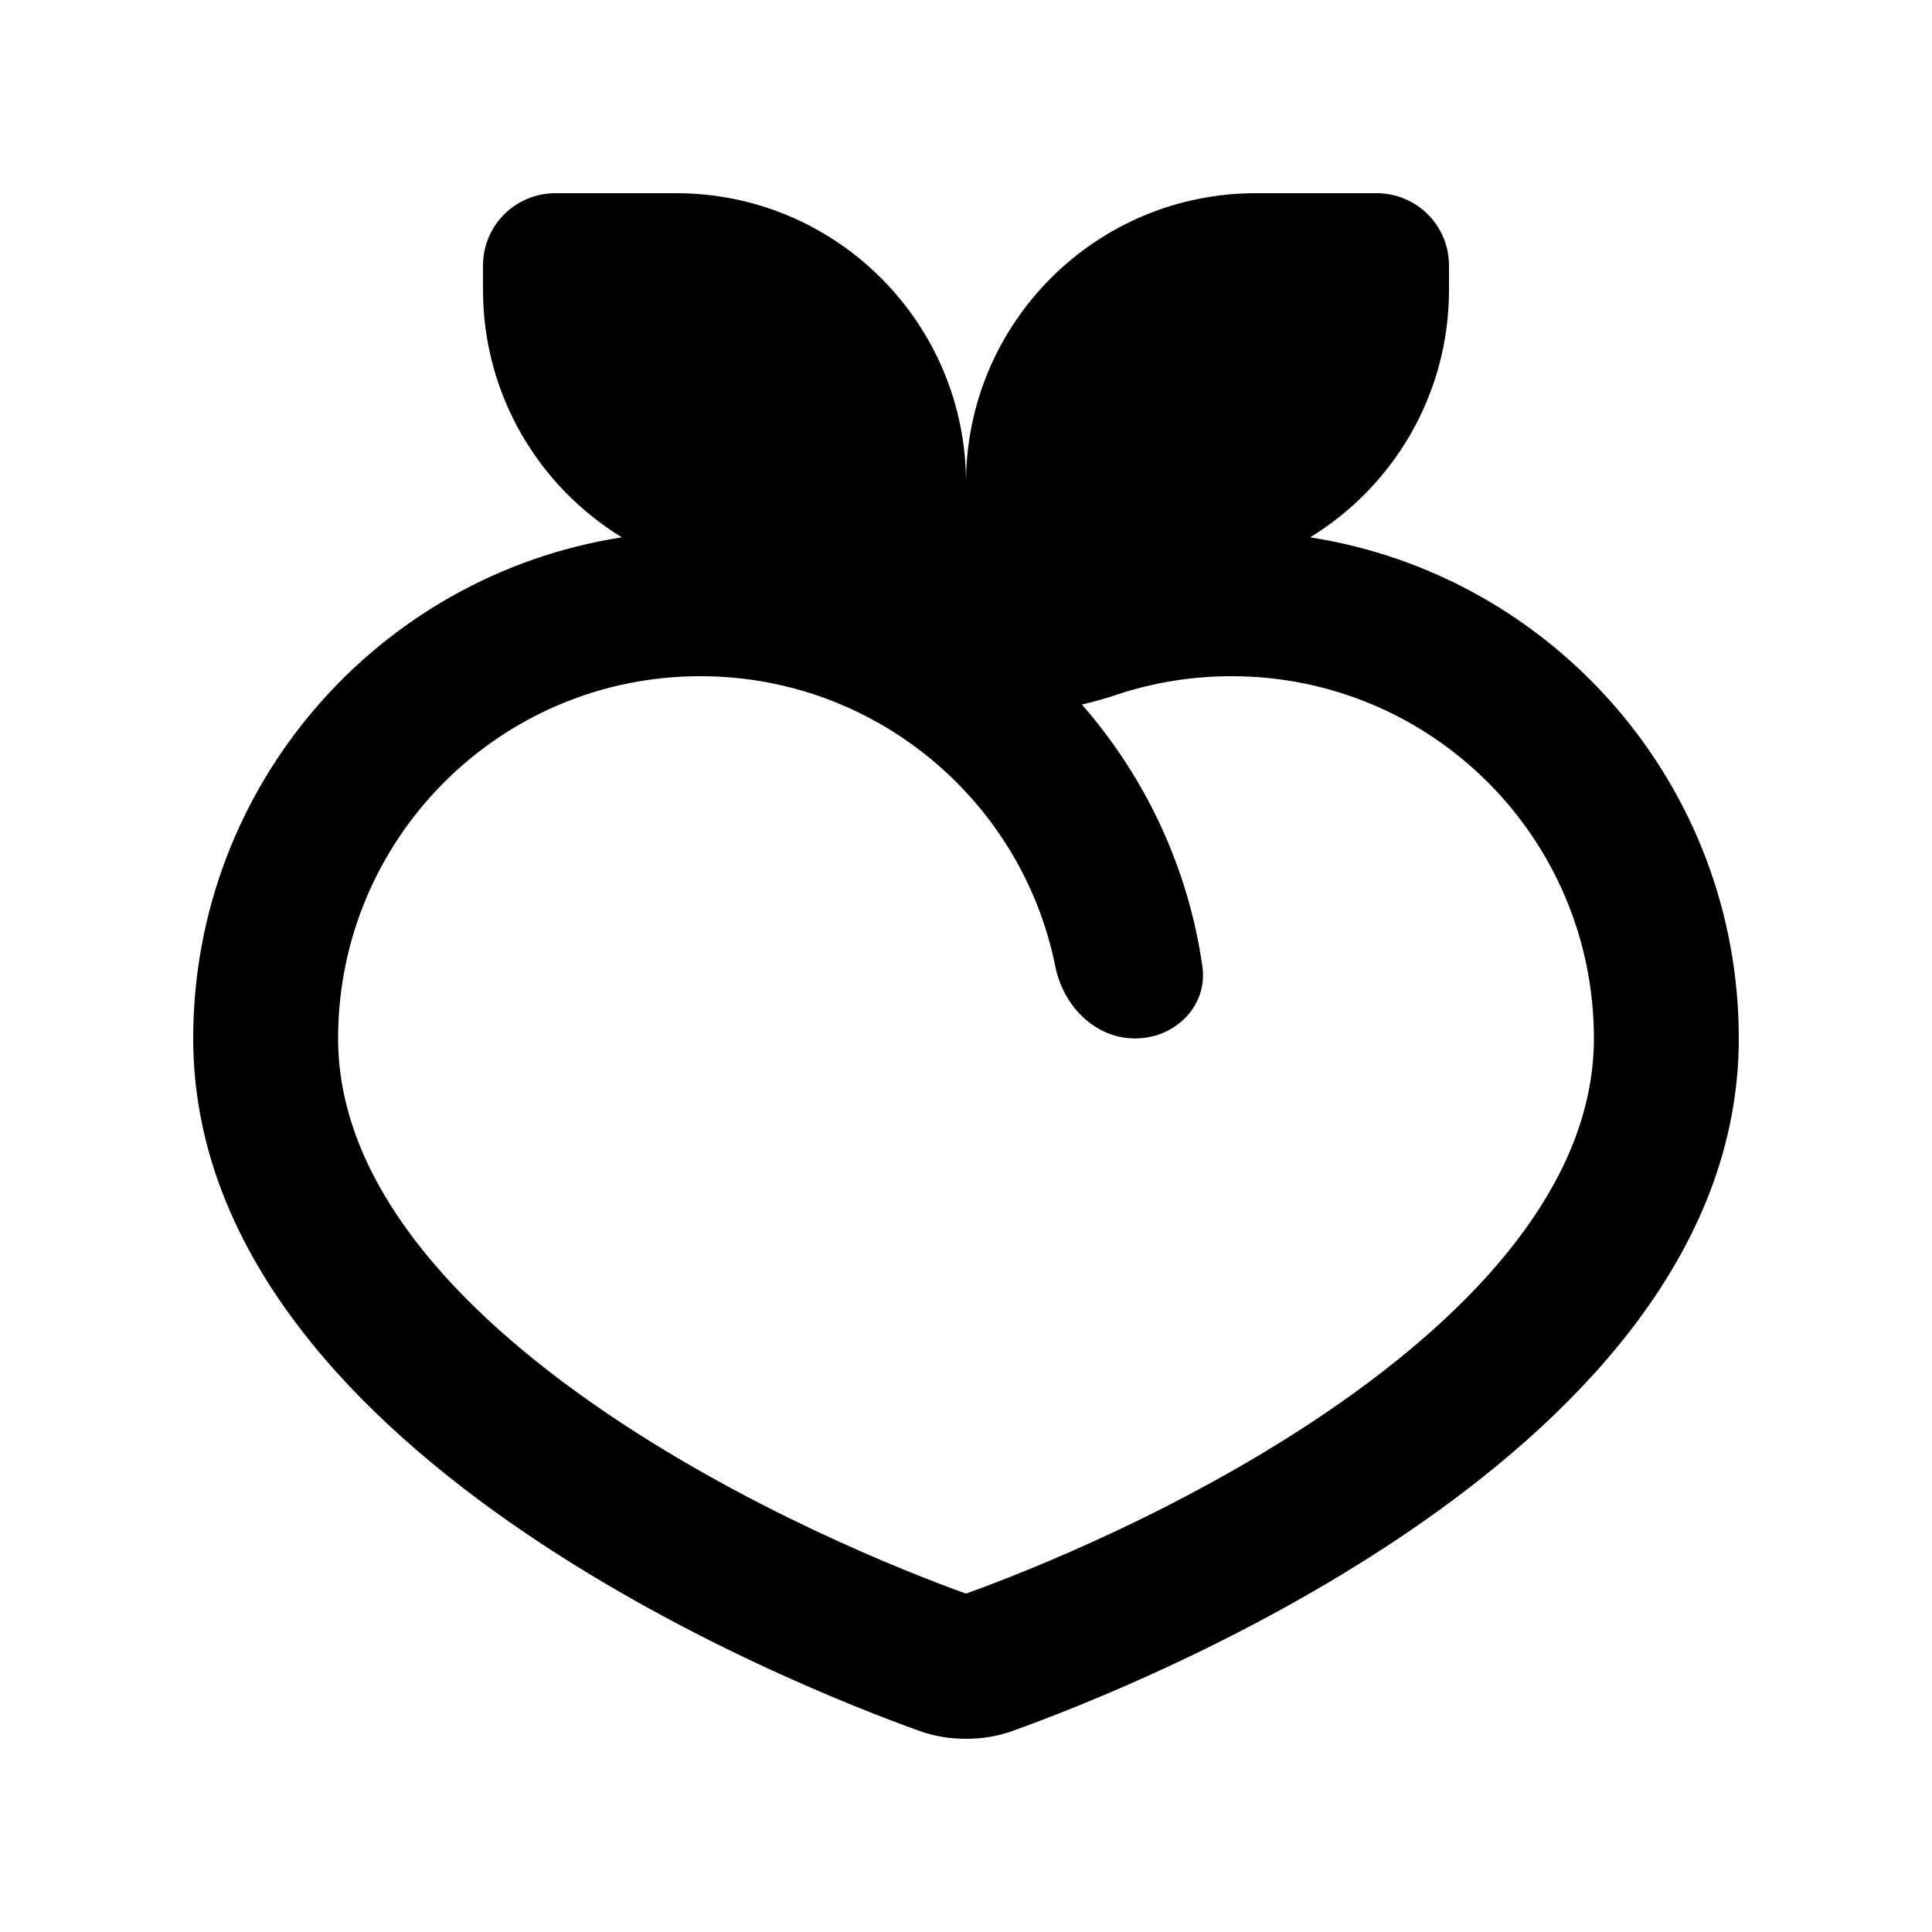 <svg xmlns="http://www.w3.org/2000/svg" viewBox="0 0 640 640"><!--! Font Awesome Pro 7.1.0 by @fontawesome - https://fontawesome.com License - https://fontawesome.com/license (Commercial License) Copyright 2025 Fonticons, Inc. --><path fill="currentColor" d="M160 96C160 130.7 178.4 161.1 206 178C125.5 190.5 64 260.1 64 344C64 480.2 263.3 558.6 304.6 573.4C309.6 575.2 314.7 576 320 576C325.3 576 330.4 575.2 335.4 573.4C376.7 558.6 576 480.2 576 344C576 260 514.4 190.5 434 178C461.6 161.1 480 130.7 480 96L480 88C480 74.7 469.3 64 456 64L416 64C363 64 320 107 320 160C320 107 277 64 224 64L184 64C170.7 64 160 74.7 160 88L160 96zM232 224C290.1 224 338.6 265.3 349.6 320.2C352.2 333.2 362.7 344 376 344C389.3 344 400.2 333.2 398.3 320.1C393.6 287.2 379.3 257.3 358.4 233.4C362.5 232.4 366.6 231.3 370.6 229.9C382.3 226.1 394.8 224 408 224C474.3 224 528 277.7 528 344C528 387.4 495.6 428.6 443.7 464.9C394.5 499.3 339.8 520.8 320 527.9C300.2 520.8 245.5 499.3 196.3 464.9C144.4 428.6 112 387.4 112 344C112 277.7 165.7 224 232 224z"/></svg>